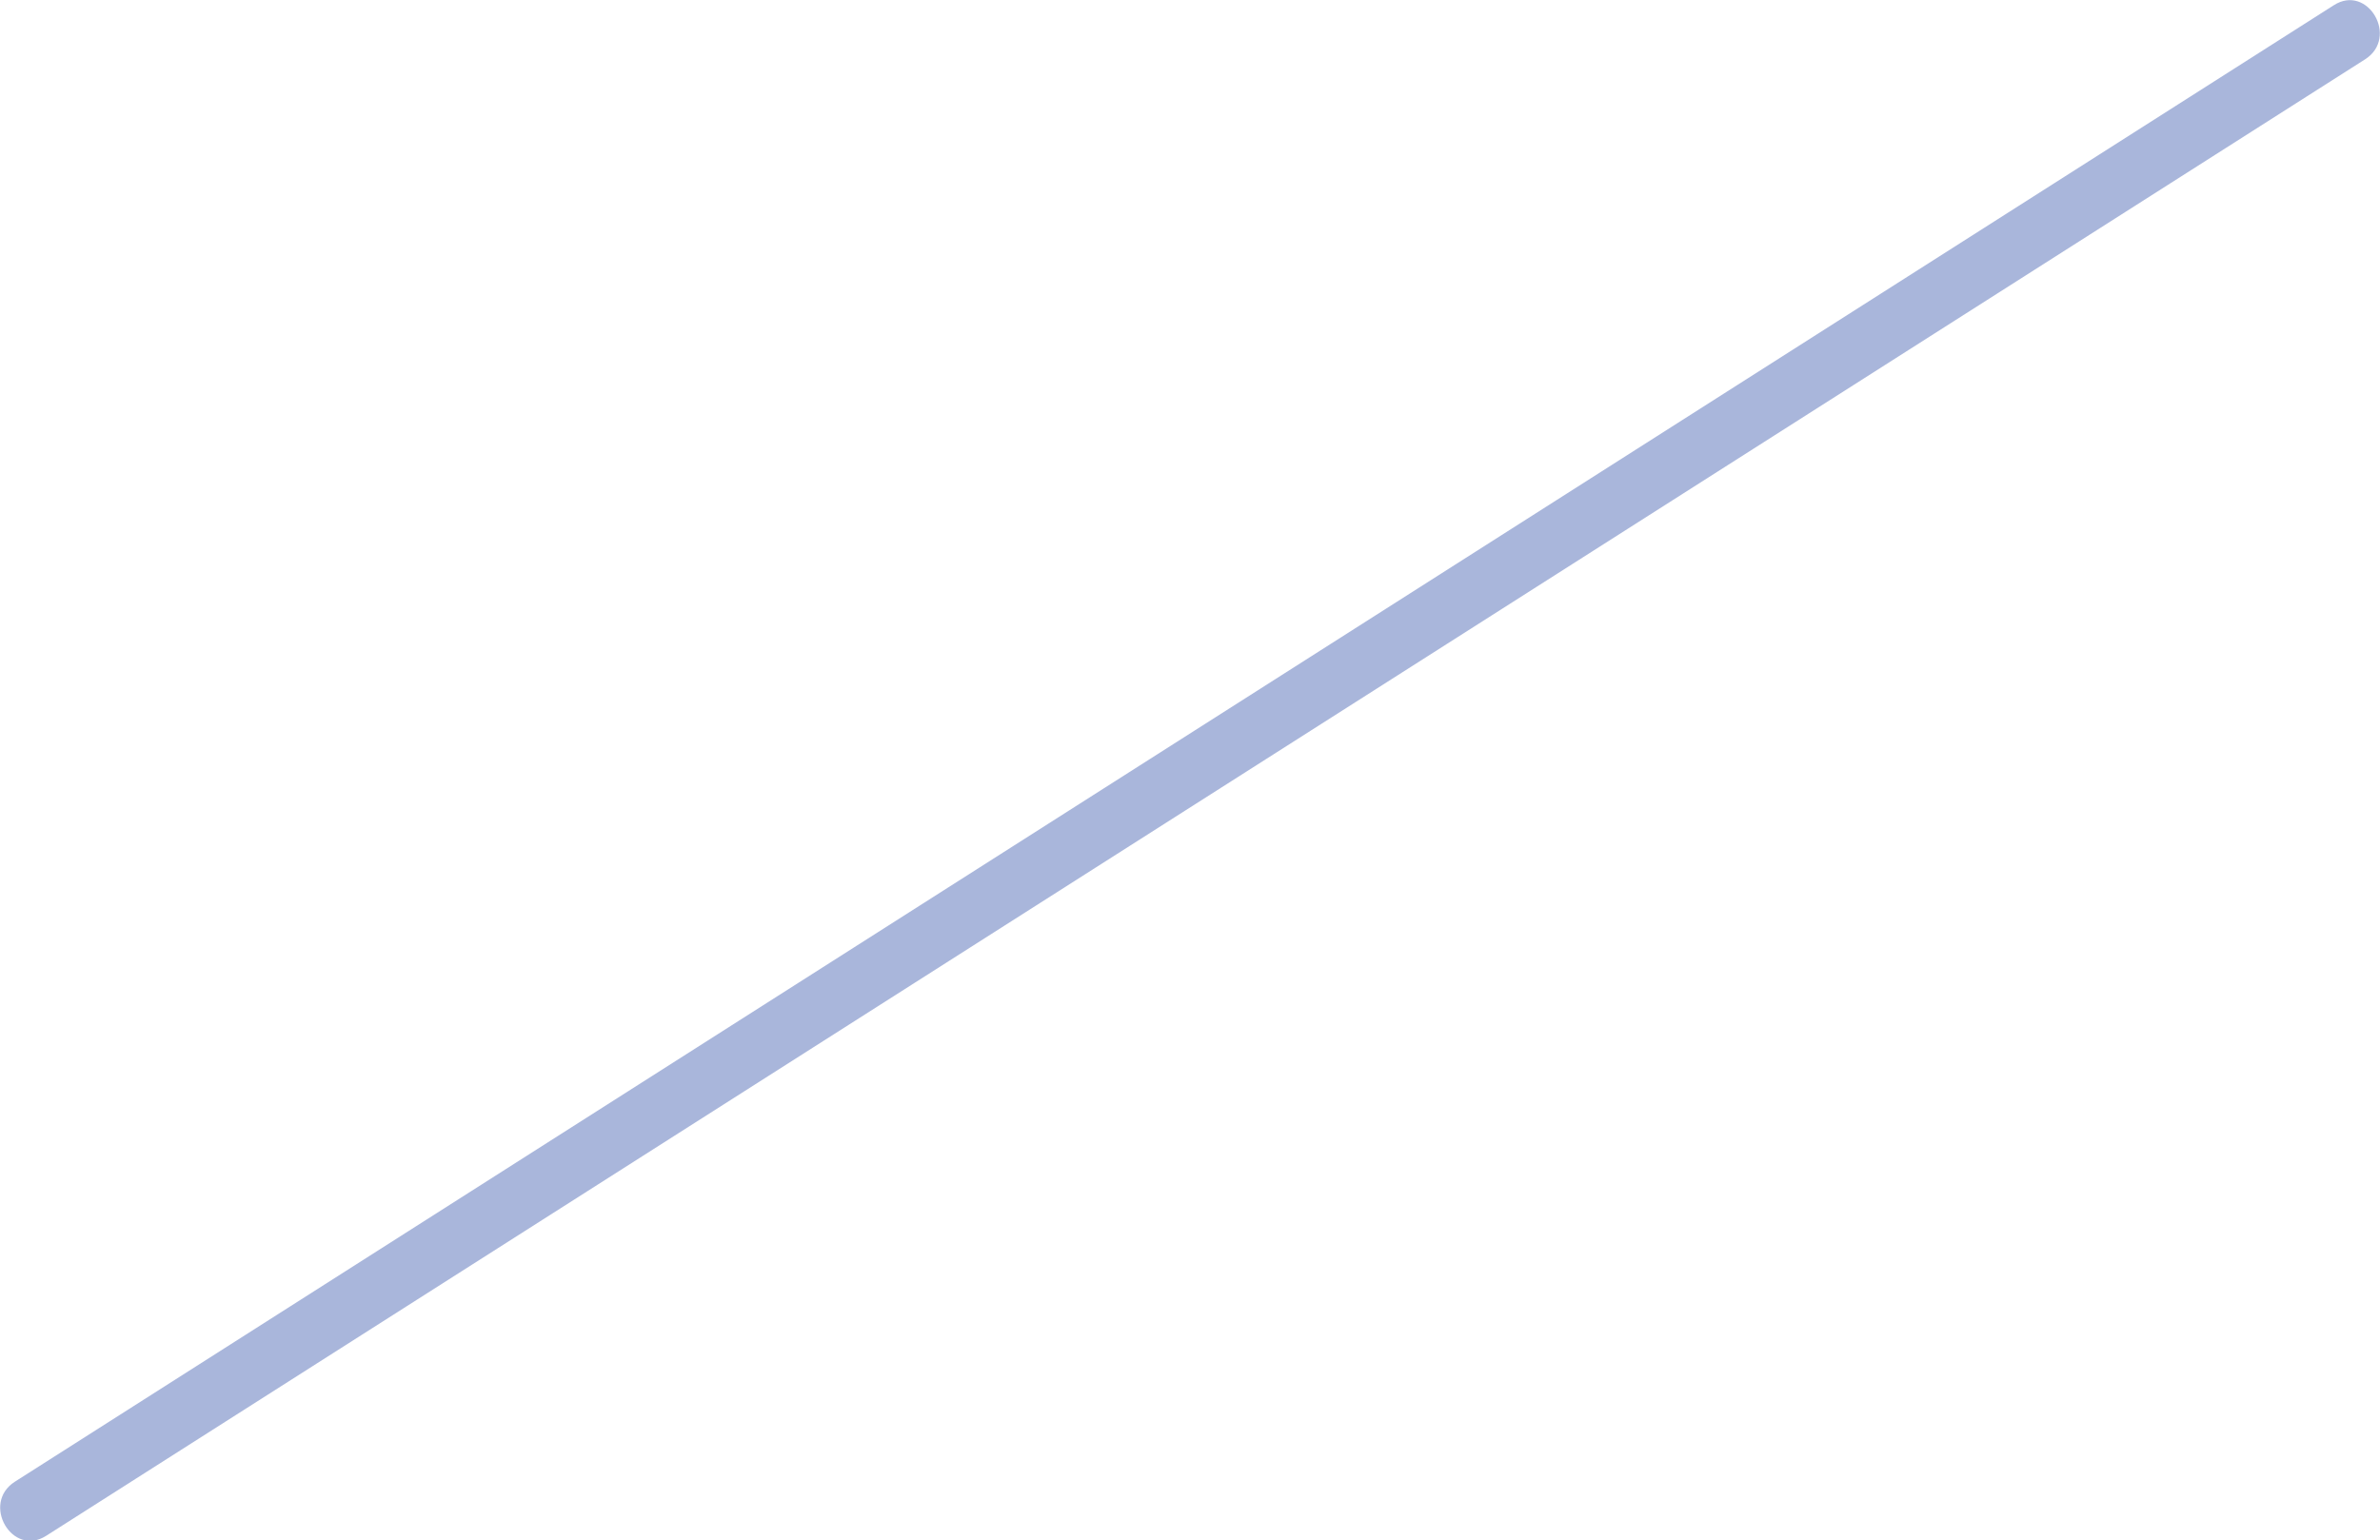 <svg xmlns="http://www.w3.org/2000/svg" viewBox="0 0 54.6 35.34"><defs><style>.cls-1{fill:#a9b6db;}</style></defs><g id="Layer_2" data-name="Layer 2"><g id="Layer_1-2" data-name="Layer 1"><path class="cls-1" d="M53.54.12.34,34c-.78.5-.06,1.74.72,1.24L54.26,1.36c.78-.5.06-1.74-.72-1.24Z"/></g></g></svg>